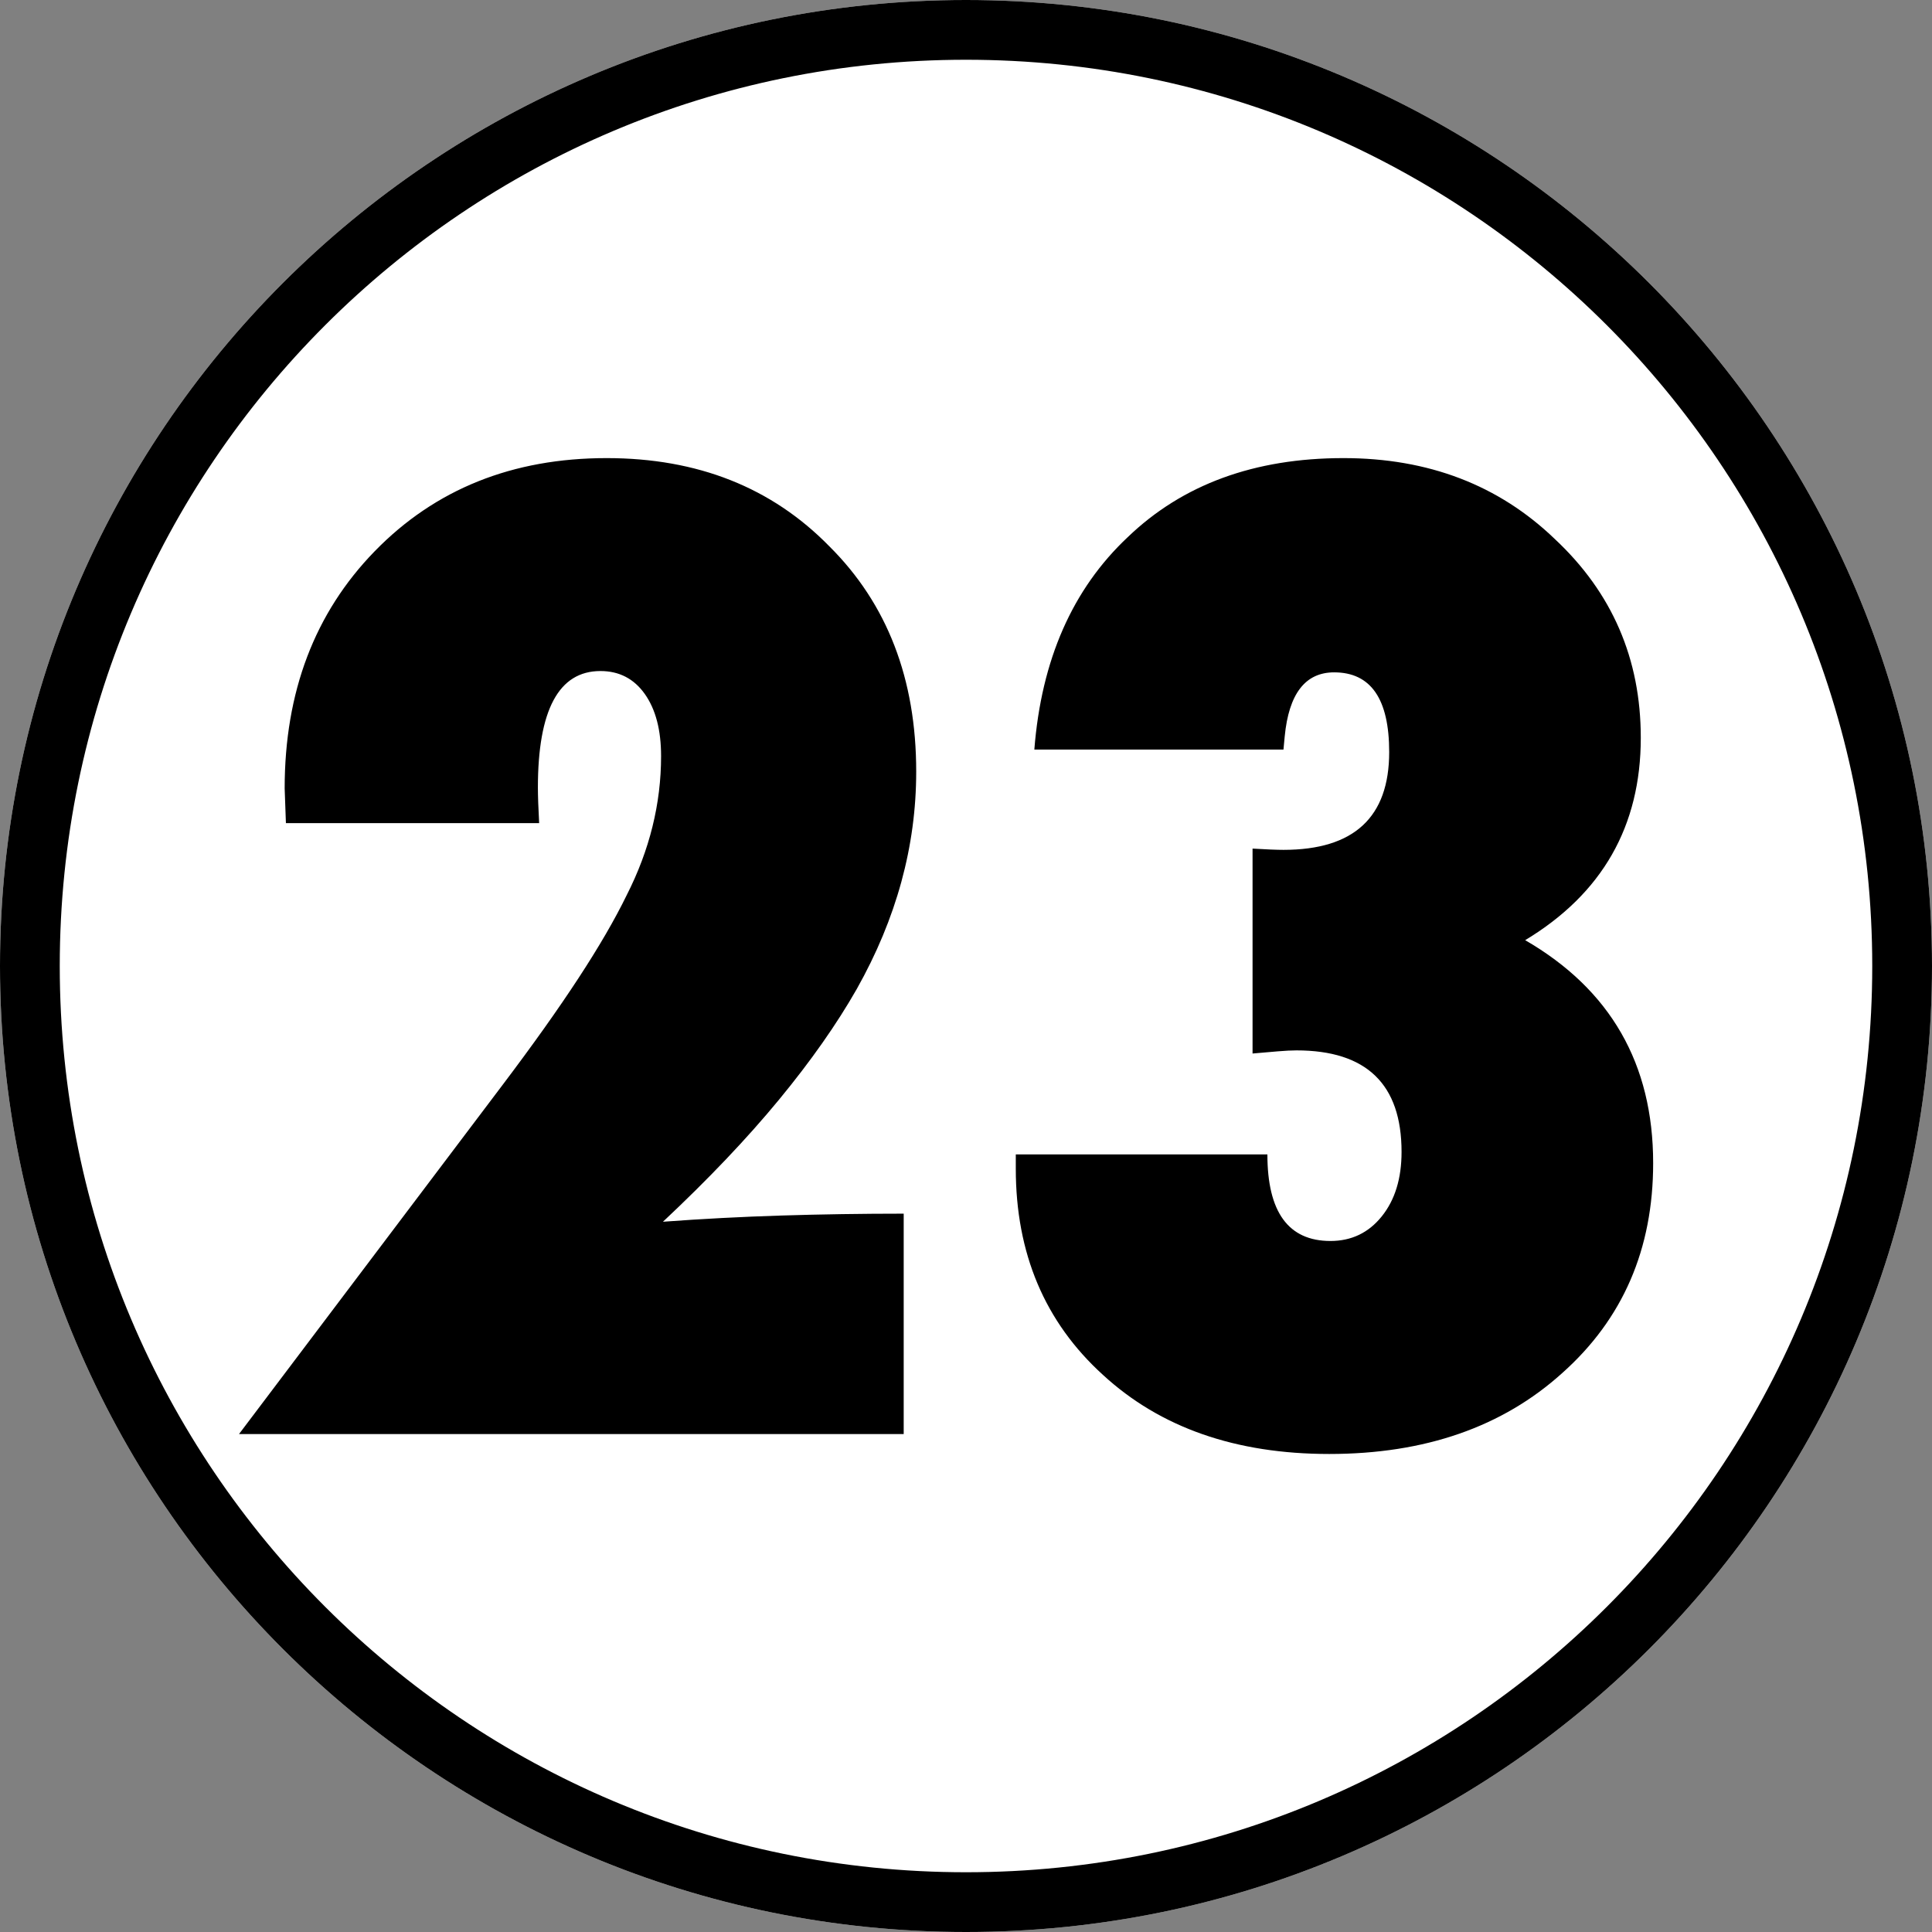<?xml version="1.0" encoding="UTF-8" standalone="no"?>
<svg width="97px" height="97px" viewBox="0 0 97 97" version="1.1" xmlns="http://www.w3.org/2000/svg" xmlns:xlink="http://www.w3.org/1999/xlink" xmlns:sketch="http://www.bohemiancoding.com/sketch/ns">
    <rect x="0" y="0" width="97" height="97" fill="#808080" stroke="none"/>
    <title>number</title>
    <description>Created with Sketch (http://www.bohemiancoding.com/sketch)</description>
    <defs></defs>
    <g id="Page-1" stroke="none" stroke-width="1" fill="none" fill-rule="evenodd" sketch:type="MSPage">
        <g id="114---App-Icon-1" sketch:type="MSArtboardGroup" transform="translate(-9, -9)">
            <g id="number" sketch:type="MSLayerGroup" transform="translate(9, 9)">
                <path d="M48.5,97 C75.286,97 97,75.286 97,48.5 C97,21.714 75.286,0 48.5,0 C21.714,0 0,21.714 0,48.5 C0,75.286 21.714,97 48.5,97 Z" id="Oval" fill="#FFFFFF" sketch:type="MSShapeGroup"></path>
                <path d="M45.372,72 L12,72 L25.248,54.451 C26.755,52.456 28.022,50.674 29.047,49.105 C30.073,47.536 30.878,46.149 31.464,44.944 C32.616,42.679 33.191,40.352 33.191,37.962 C33.191,36.653 32.919,35.614 32.375,34.845 C31.831,34.076 31.088,33.691 30.146,33.691 C28.053,33.691 27.006,35.645 27.006,39.552 C27.006,39.759 27.012,40.009 27.022,40.3 C27.033,40.591 27.048,40.933 27.069,41.328 L14.355,41.328 L14.292,39.583 C14.292,34.741 15.799,30.772 18.813,27.676 C21.847,24.559 25.73,23 30.46,23 C35.022,23 38.748,24.475 41.636,27.426 C44.545,30.315 46,34.086 46,38.741 C46,42.482 45.006,46.118 43.018,49.651 C42.013,51.417 40.71,53.272 39.109,55.215 C37.508,57.158 35.567,59.199 33.285,61.34 C35.253,61.194 37.236,61.09 39.235,61.028 C41.233,60.966 43.279,60.934 45.372,60.934 L45.372,72 Z M51,57.959 L63.632,57.959 C63.632,60.857 64.688,62.306 66.798,62.306 C67.854,62.306 68.712,61.894 69.374,61.071 C70.037,60.247 70.368,59.168 70.368,57.834 C70.368,54.436 68.609,52.737 65.091,52.737 C64.843,52.737 64.532,52.753 64.16,52.784 C63.788,52.816 63.363,52.852 62.887,52.894 L62.887,42.606 C63.239,42.627 63.544,42.642 63.803,42.653 C64.062,42.663 64.274,42.669 64.439,42.669 C67.978,42.669 69.747,41.032 69.747,37.759 C69.747,35.091 68.826,33.757 66.984,33.757 C65.536,33.757 64.708,34.83 64.501,36.977 L64.439,37.634 L51.931,37.634 C52.283,33.131 53.845,29.577 56.618,26.971 C59.37,24.324 62.981,23 67.45,23 C71.713,23 75.251,24.355 78.065,27.065 C80.941,29.754 82.379,33.079 82.379,37.04 C82.379,41.48 80.445,44.868 76.575,47.203 C80.858,49.683 83,53.415 83,58.397 C83,62.712 81.479,66.225 78.437,68.935 C75.437,71.645 71.537,73 66.736,73 C62.039,73 58.253,71.676 55.376,69.029 C52.459,66.381 51,62.931 51,58.679 L51,57.959 Z" id="23" fill="#000000" sketch:type="MSShapeGroup"></path>
                <path d="M97,48.5 C97,21.714 75.286,0 48.5,0 C21.714,0 0,21.714 0,48.5 C0,75.286 21.714,97 48.5,97 C75.286,97 97,75.286 97,48.5 Z M3,48.5 C3,23.371 23.371,3 48.5,3 C73.629,3 94,23.371 94,48.5 C94,73.629 73.629,94 48.5,94 C23.371,94 3,73.629 3,48.5 Z" id="Oval" fill="#000000" sketch:type="MSShapeGroup"></path>
            </g>
        </g>
    </g>
</svg>